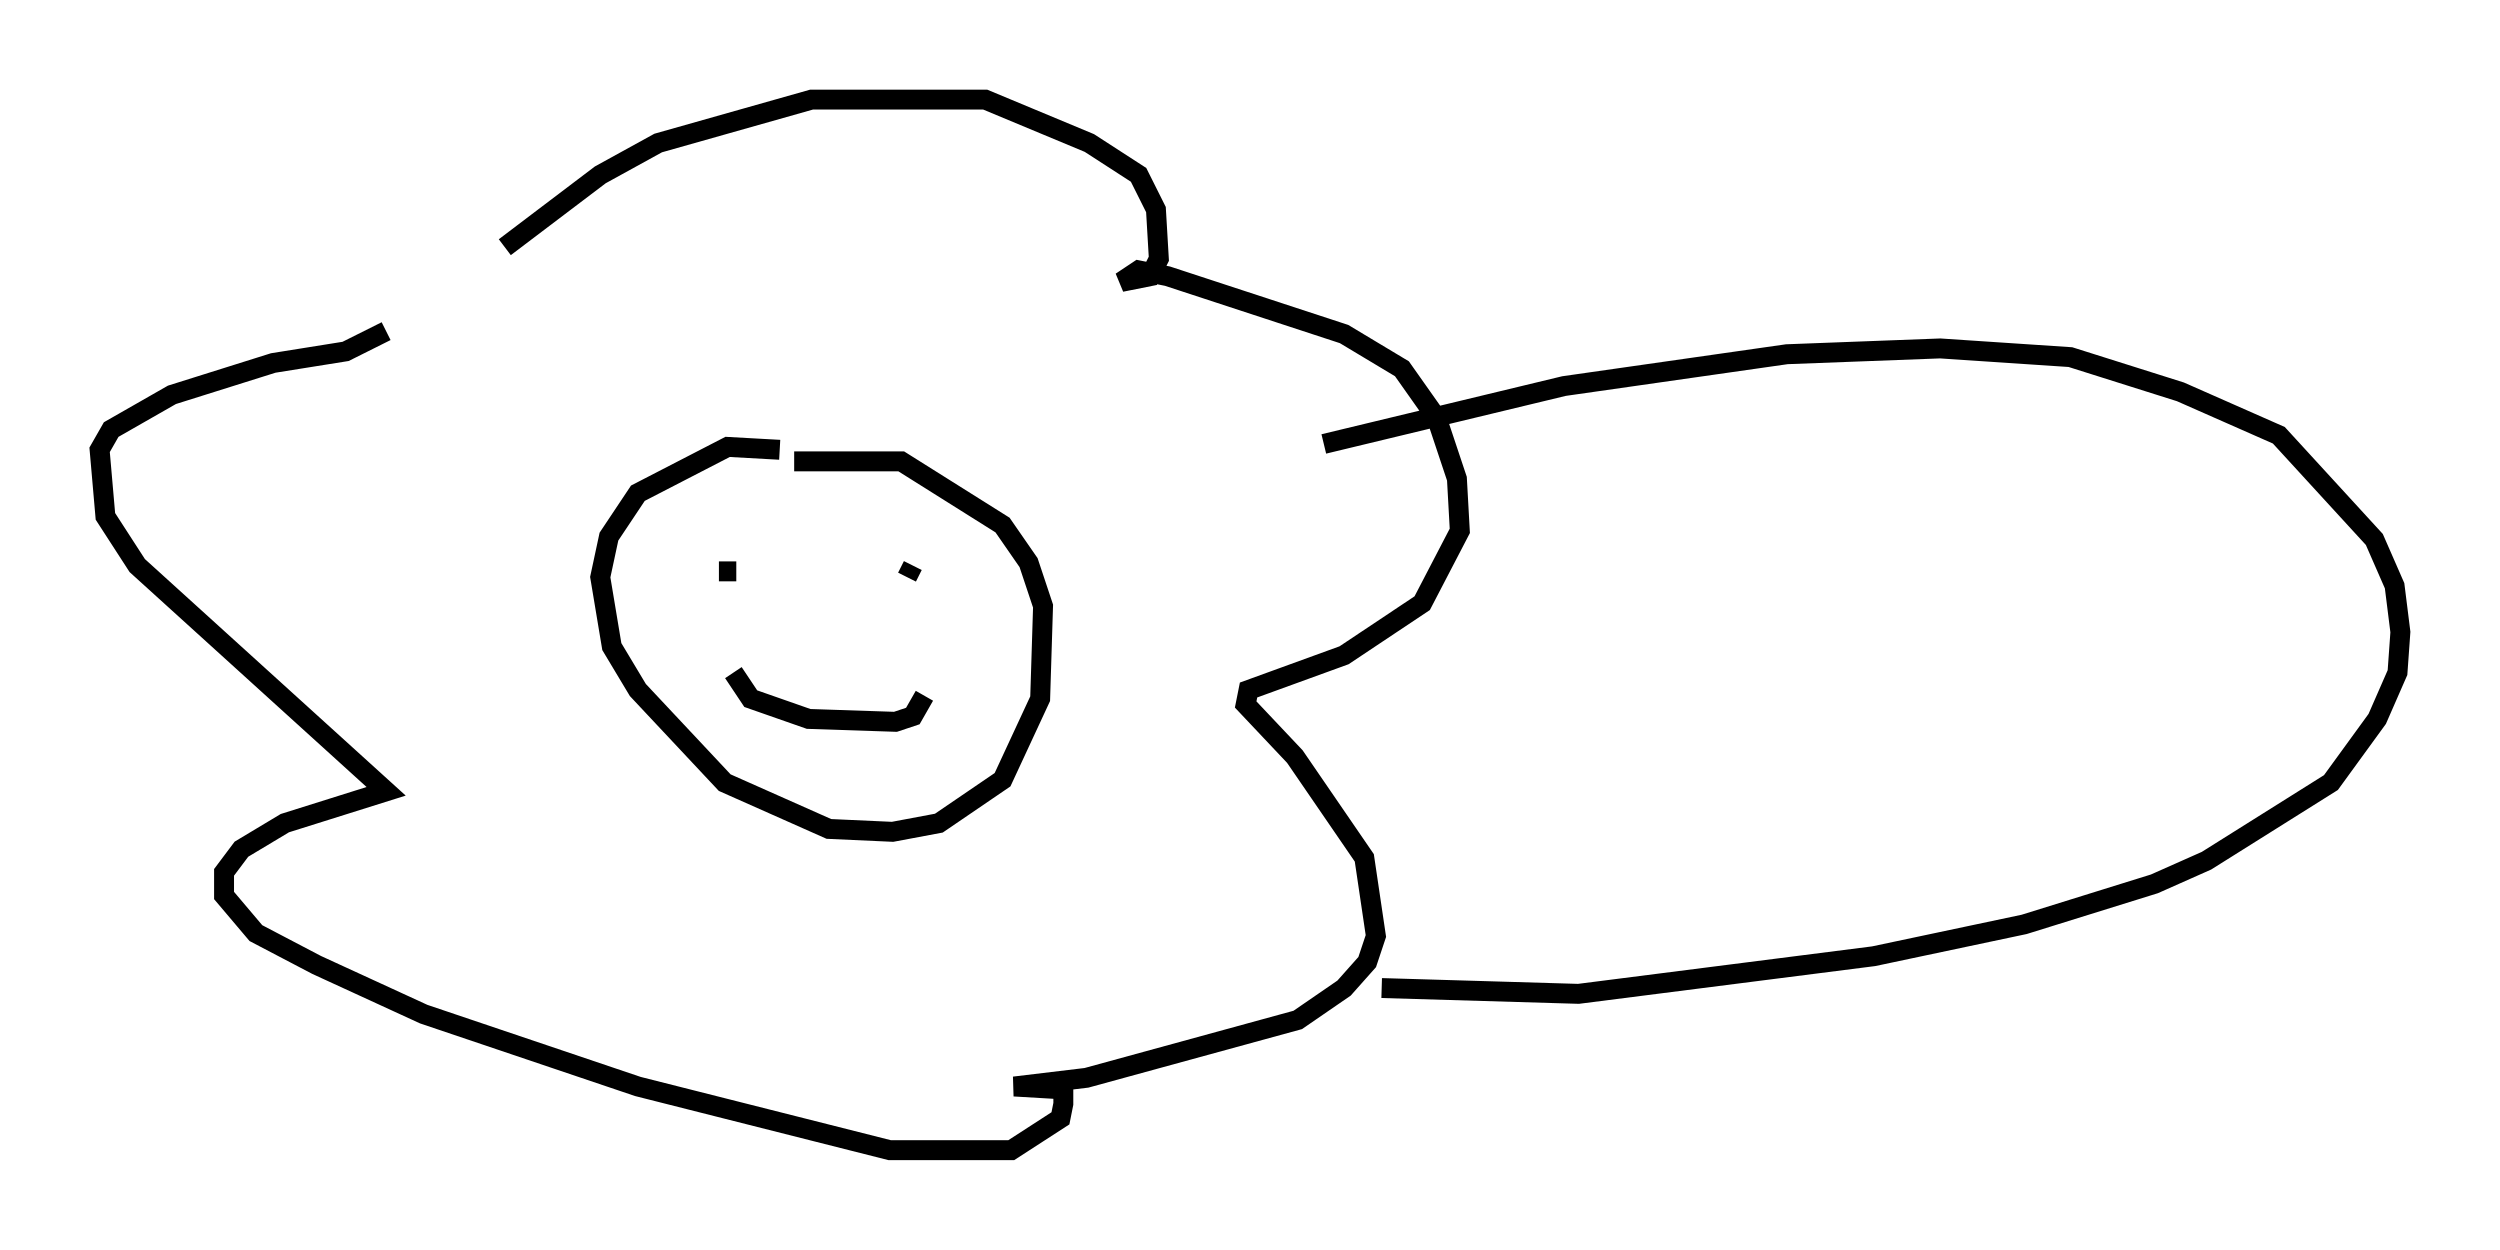 <?xml version="1.0" encoding="utf-8" ?>
<svg baseProfile="full" height="62.726" version="1.1" width="125.475" xmlns="http://www.w3.org/2000/svg" xmlns:ev="http://www.w3.org/2001/xml-events" xmlns:xlink="http://www.w3.org/1999/xlink"><defs /><rect fill="white" height="62.726" width="125.475" x="0" y="0" /><path d="M22.14, 17.346 m3.196, -4.939 l4.793, -3.631 2.905, -1.598 l7.698, -2.179 8.715, 0.0 l5.229, 2.179 2.469, 1.598 l0.872, 1.743 0.145, 2.469 l-0.436, 0.872 -1.453, 0.291 l0.872, -0.581 1.453, 0.291 l8.86, 2.905 2.905, 1.743 l1.743, 2.469 1.017, 3.05 l0.145, 2.615 -1.888, 3.631 l-3.922, 2.615 -4.793, 1.743 l-0.145, 0.726 2.469, 2.615 l3.486, 5.084 0.581, 3.922 l-0.436, 1.307 -1.162, 1.307 l-2.324, 1.598 -10.603, 2.905 l-3.631, 0.436 2.469, 0.145 l0.0, 0.726 -0.145, 0.726 l-2.469, 1.598 -6.101, 0.0 l-12.637, -3.196 -10.749, -3.631 l-5.374, -2.469 -3.05, -1.598 l-1.598, -1.888 0.0, -1.162 l0.872, -1.162 2.179, -1.307 l5.084, -1.598 -12.492, -11.33 l-1.598, -2.469 -0.291, -3.341 l0.581, -1.017 3.05, -1.743 l5.084, -1.598 3.631, -0.581 l2.034, -1.017 m19.754, 5.955 l-2.615, -0.145 -4.503, 2.324 l-1.453, 2.179 -0.436, 2.034 l0.581, 3.486 1.307, 2.179 l4.358, 4.648 5.229, 2.324 l3.196, 0.145 2.324, -0.436 l3.196, -2.179 1.888, -4.067 l0.145, -4.648 -0.726, -2.179 l-1.307, -1.888 -5.084, -3.196 l-5.374, 0.0 m-3.777, 5.52 l0.872, 0.0 m8.86, -0.291 l-0.291, 0.581 m-8.715, 4.793 l0.872, 1.307 2.905, 1.017 l4.358, 0.145 0.872, -0.291 l0.581, -1.017 m22.95, 14.67 l9.877, 0.291 14.816, -1.888 l7.553, -1.598 6.536, -2.034 l2.615, -1.162 6.246, -3.922 l2.324, -3.196 1.017, -2.324 l0.145, -2.034 -0.291, -2.324 l-1.017, -2.324 -4.793, -5.229 l-4.939, -2.179 -5.52, -1.743 l-6.536, -0.436 -7.698, 0.291 l-11.184, 1.598 -12.056, 2.905 " fill="none" stroke="black" stroke-width="1" /></svg>